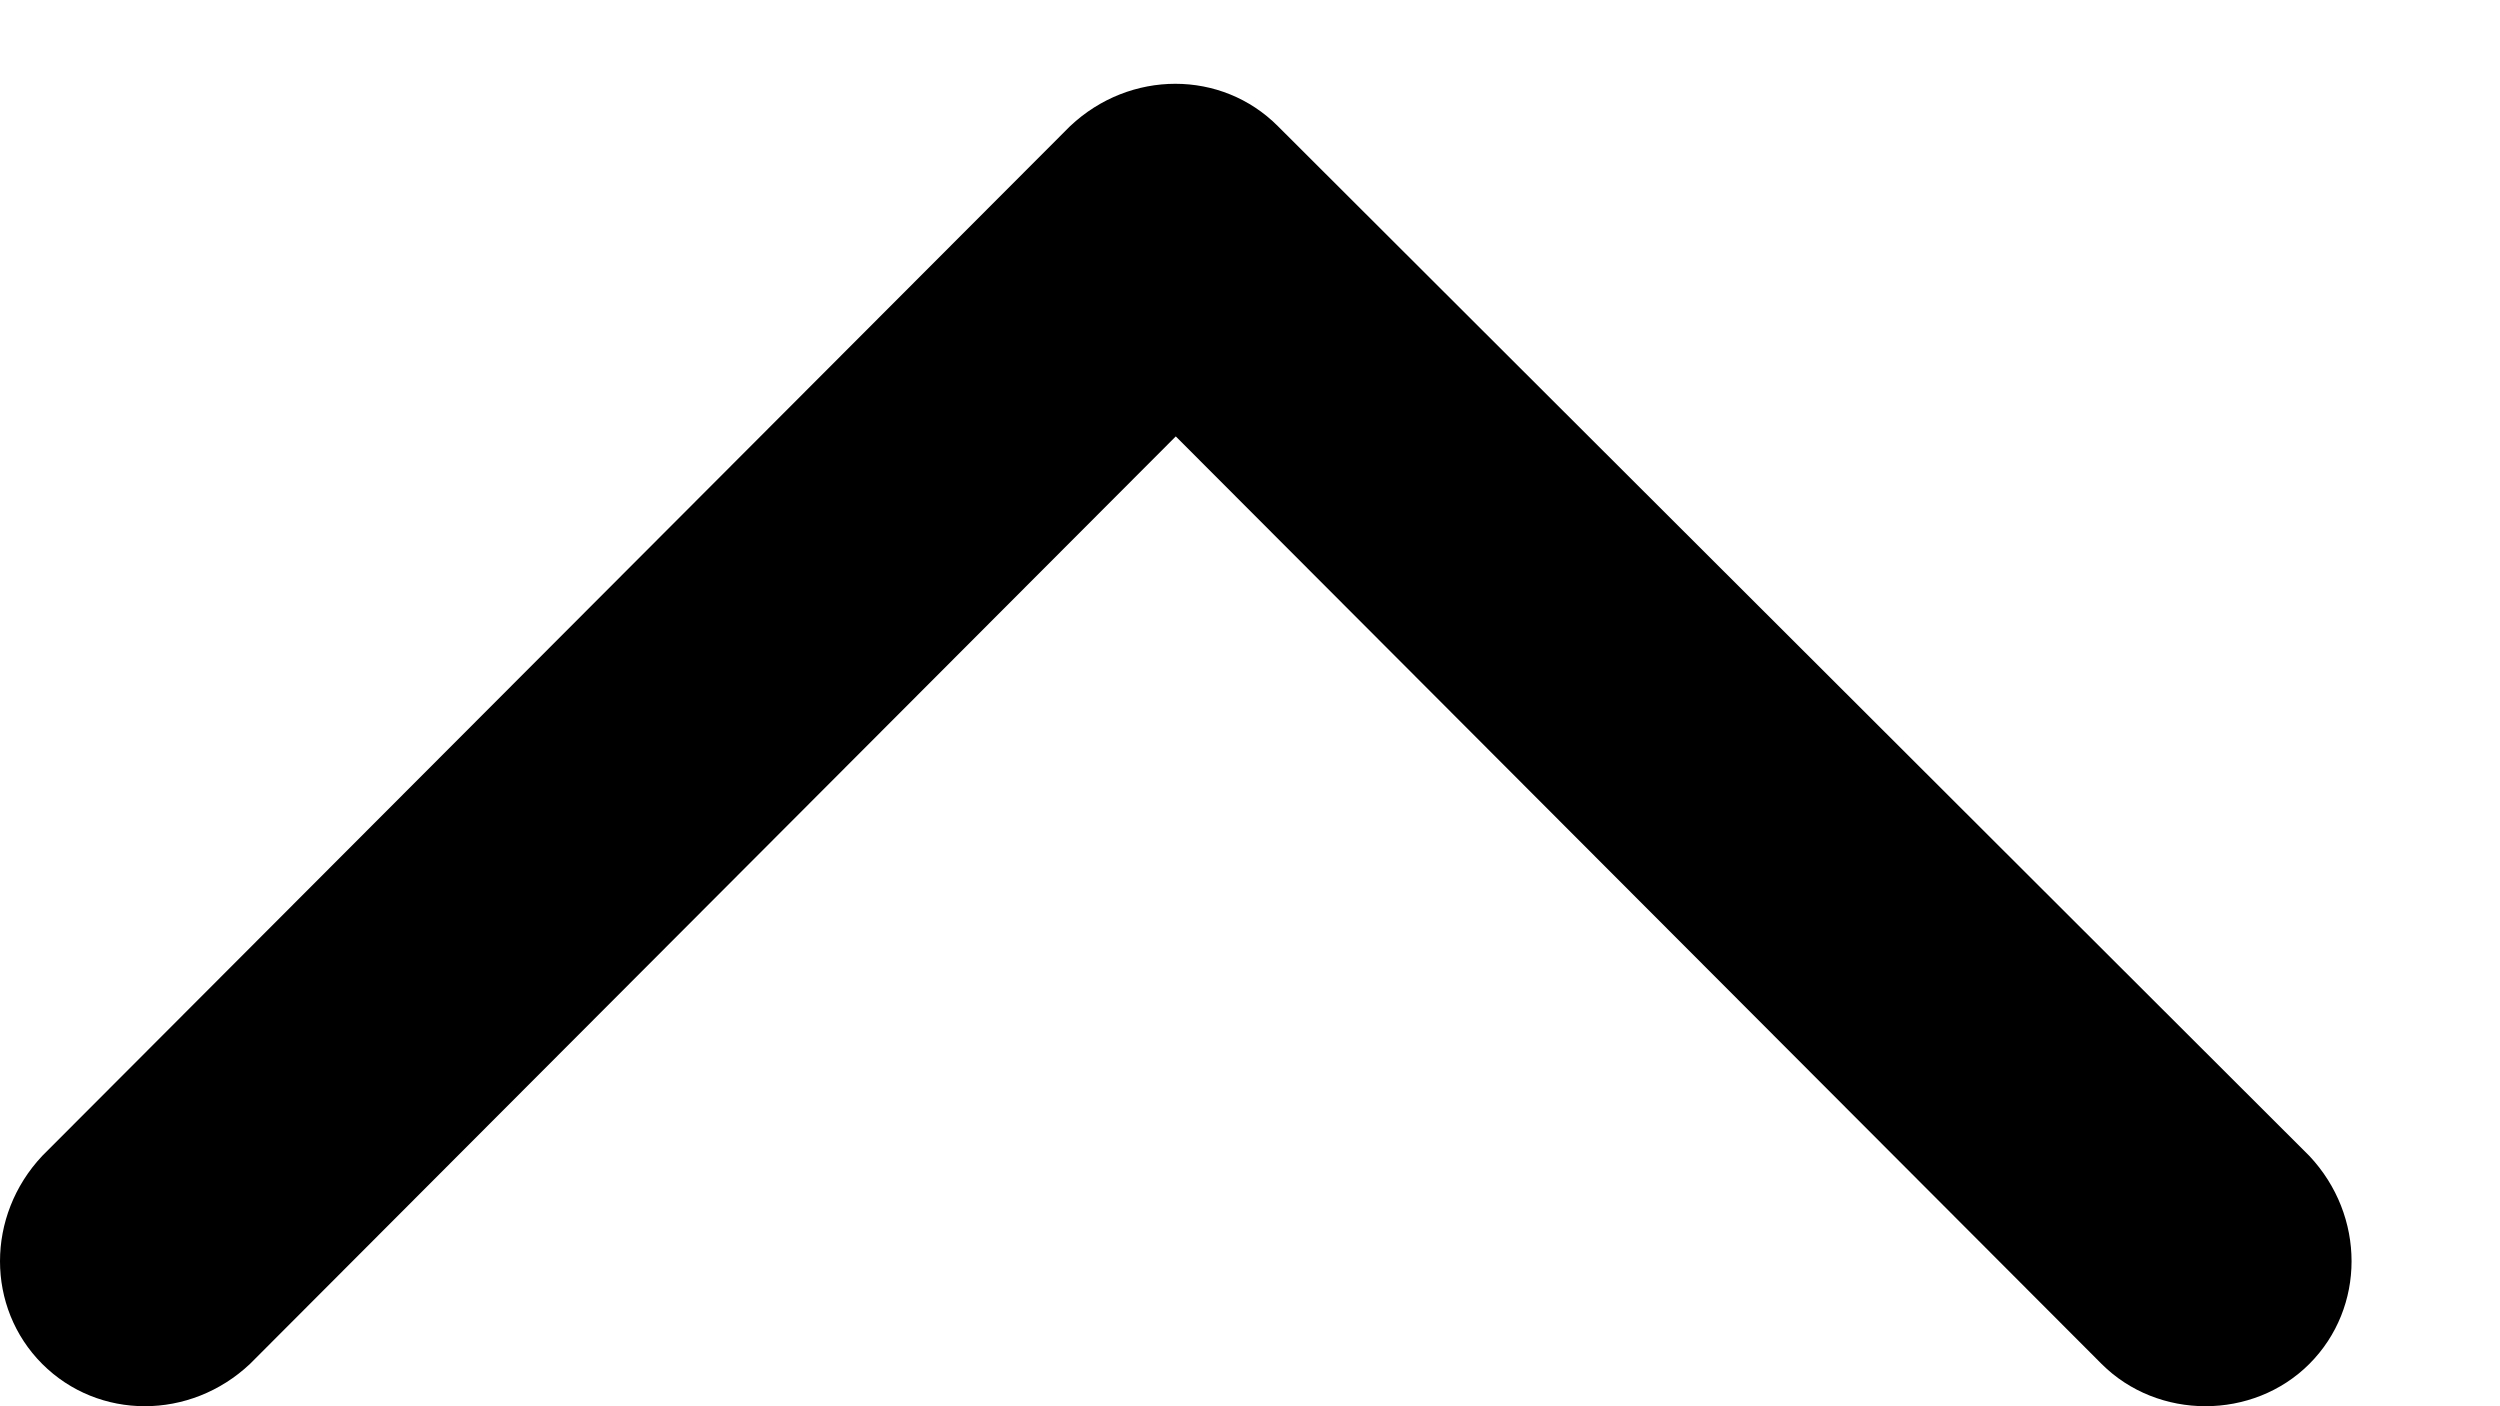 <svg width="16" height="9" viewBox="0 0 16 9" fill="none" xmlns="http://www.w3.org/2000/svg">
<path fill-rule="evenodd" clip-rule="evenodd" d="M6.849 0.807L0.27 7.398C-0.09 7.781 -0.09 8.368 0.27 8.729C0.631 9.09 1.217 9.09 1.6 8.729L7.525 2.793L13.45 8.729C13.811 9.09 14.419 9.09 14.78 8.729C15.14 8.368 15.14 7.781 14.78 7.398L8.178 0.807C7.818 0.446 7.232 0.446 6.849 0.807Z" fill="black"/>
</svg>
